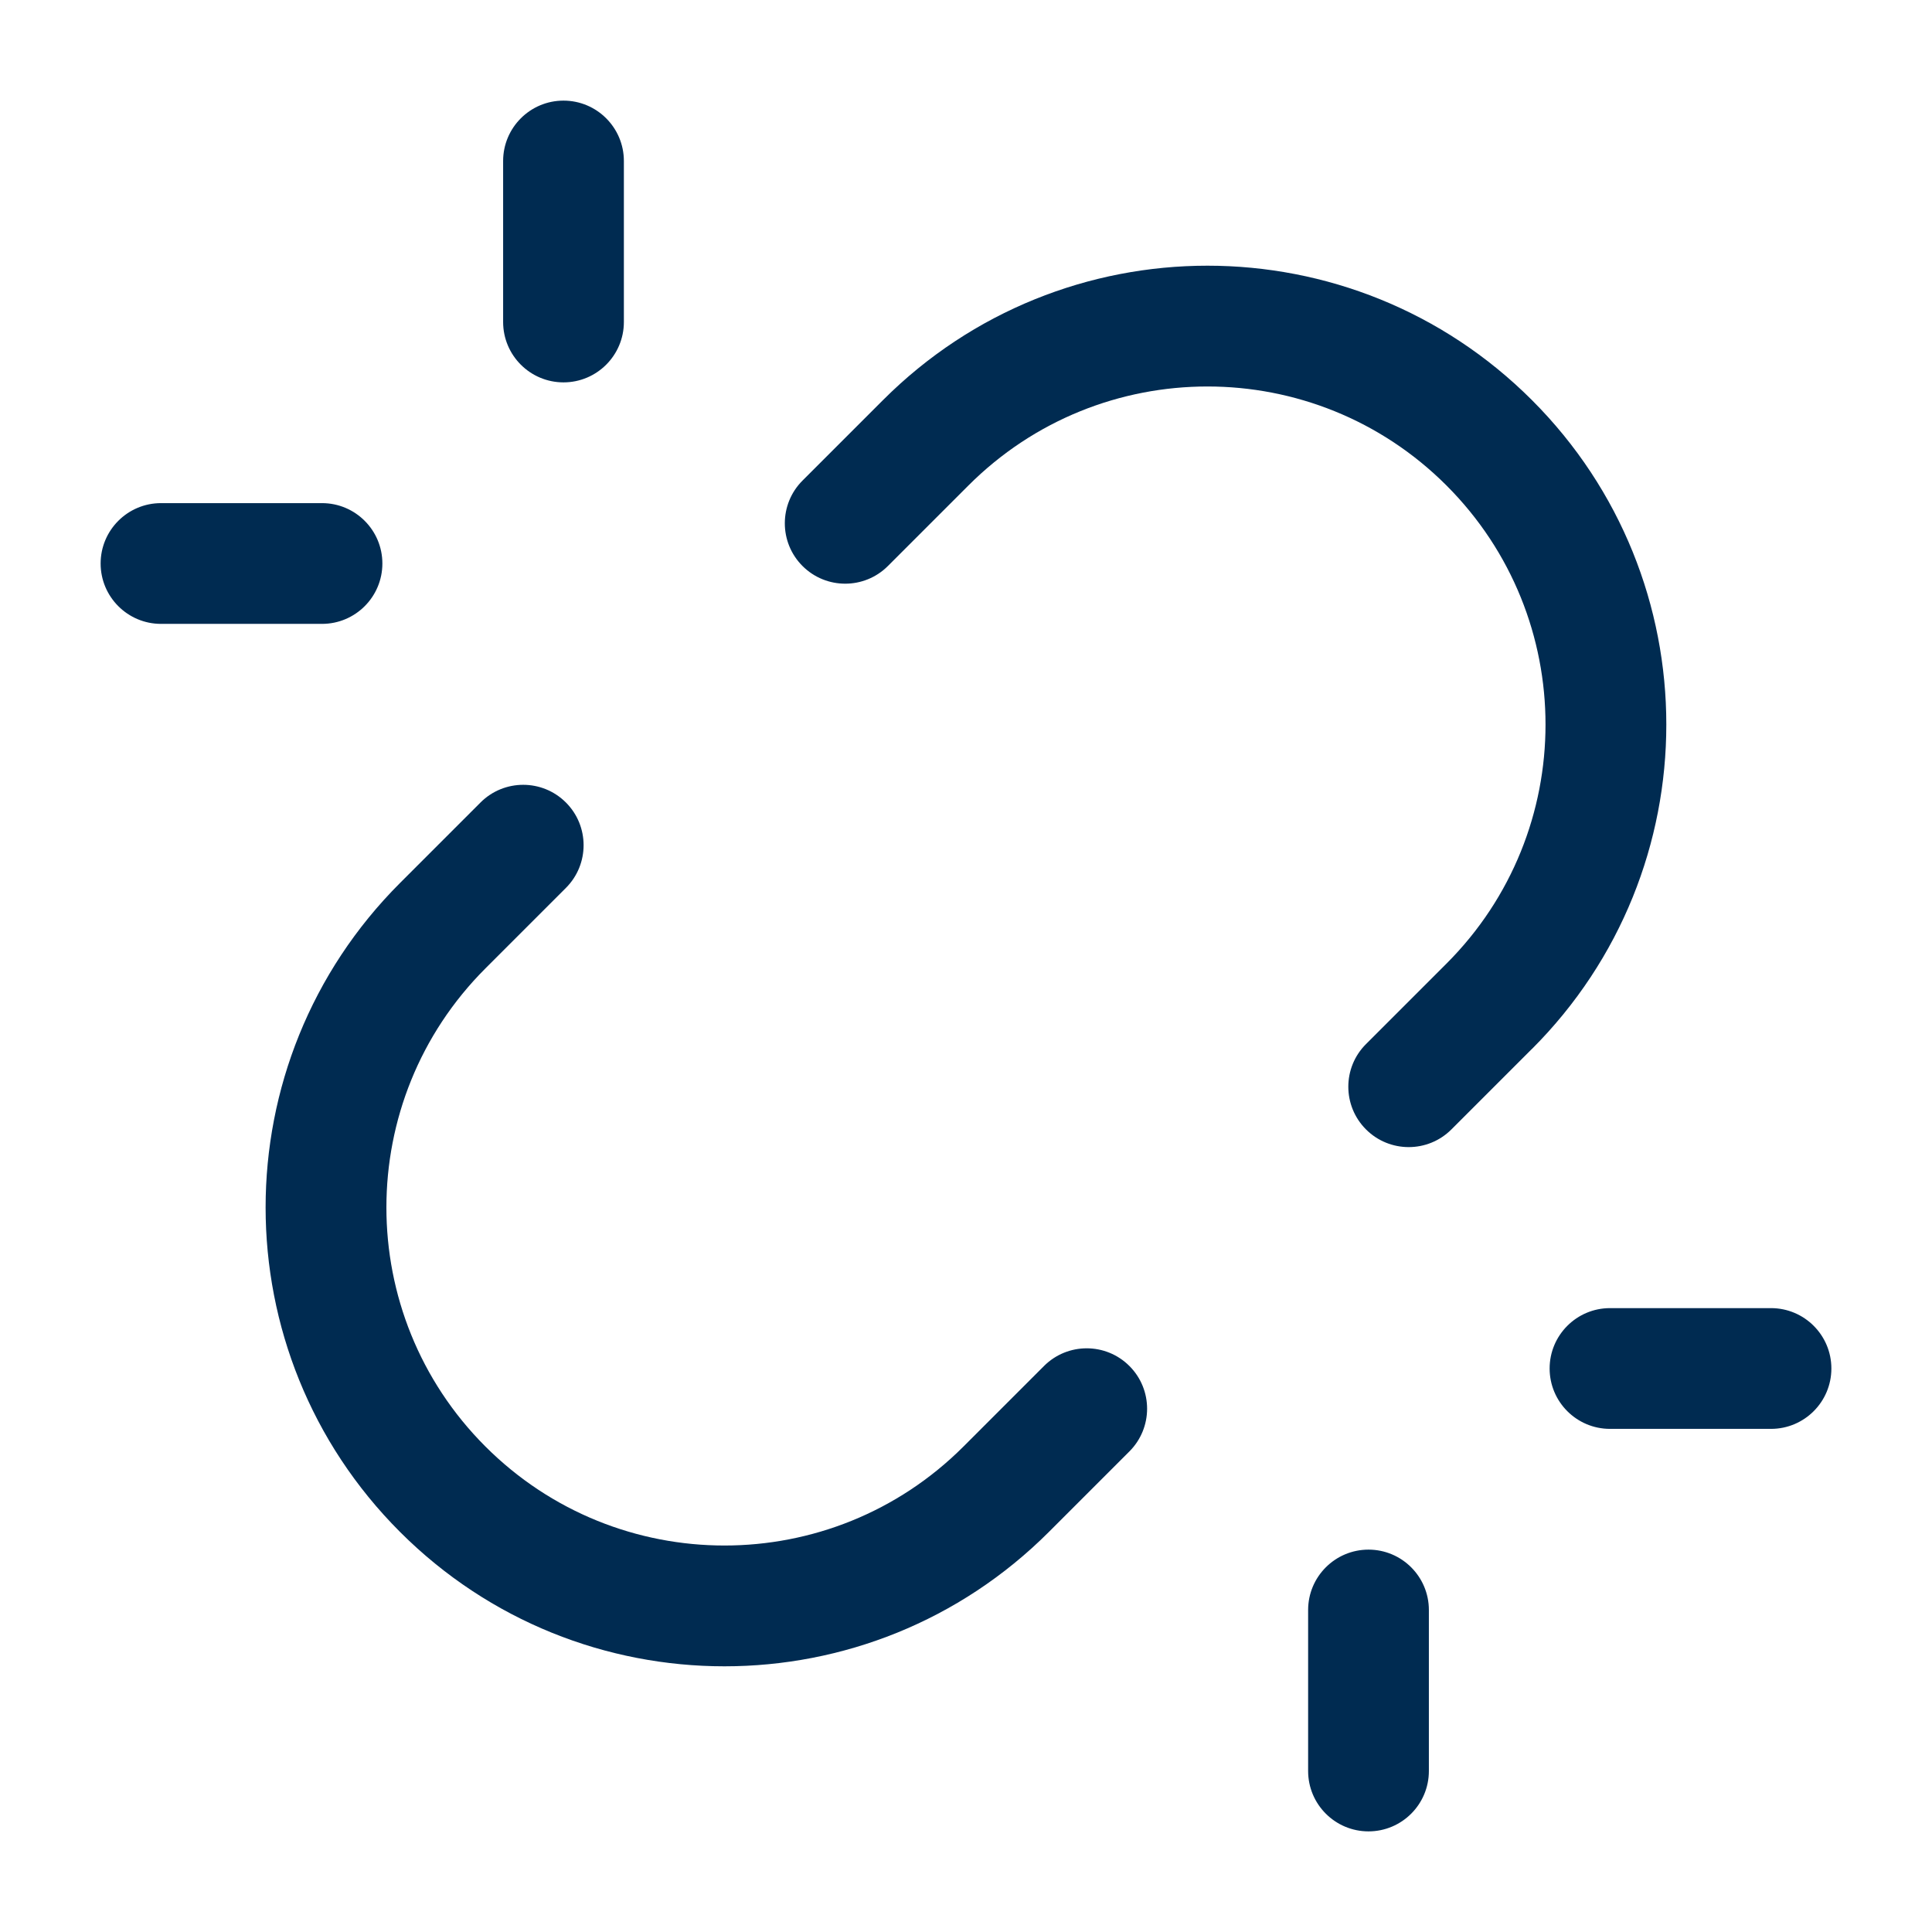 <svg width="24" height="24" viewBox="0 0 24 24" fill="none" xmlns="http://www.w3.org/2000/svg">
<path fill-rule="evenodd" clip-rule="evenodd" d="M7,1.25c0.414,0 0.75,0.336 0.75,0.75v2c0,0.414 -0.336,0.75 -0.75,0.75c-0.414,0 -0.75,-0.336 -0.75,-0.75v-2c0,-0.414 0.336,-0.75 0.75,-0.75zM19.03,13.03l-1,1c-0.293,0.293 -0.768,0.293 -1.061,0c-0.293,-0.293 -0.293,-0.768 0,-1.06l1,-1c1.64,-1.64 1.64,-4.299 0,-5.939c-1.64,-1.64 -4.299,-1.64 -5.939,0l-1,1c-0.293,0.293 -0.768,0.293 -1.061,0c-0.293,-0.293 -0.293,-0.768 0,-1.061l1,-1c2.226,-2.226 5.835,-2.226 8.061,0c2.226,2.226 2.226,5.835 0,8.061zM7.03,11.03l-1,1c-1.64,1.64 -1.64,4.299 0,5.939c1.64,1.64 4.299,1.64 5.939,0l1,-1c0.293,-0.293 0.768,-0.293 1.061,0c0.293,0.293 0.293,0.768 0,1.061l-1,1c-2.226,2.226 -5.835,2.226 -8.061,0c-2.226,-2.226 -2.226,-5.835 0,-8.061l1,-1c0.293,-0.293 0.768,-0.293 1.061,0c0.293,0.293 0.293,0.768 0,1.061zM16.25,22v-2c0,-0.414 0.336,-0.75 0.75,-0.75c0.414,0 0.75,0.336 0.75,0.75v2c0,0.414 -0.336,0.75 -0.75,0.75c-0.414,0 -0.75,-0.336 -0.75,-0.75zM22,17.75h-2c-0.414,0 -0.75,-0.336 -0.75,-0.75c0,-0.414 0.336,-0.75 0.75,-0.75h2c0.414,0 0.75,0.336 0.75,0.75c0,0.414 -0.336,0.75 -0.75,0.75zM4,6.25c0.414,0 0.75,0.336 0.75,0.75c0,0.414 -0.336,0.75 -0.75,0.75h-2c-0.414,0 -0.75,-0.336 -0.75,-0.75c0,-0.414 0.336,-0.75 0.75,-0.75z" fill="#002B51"/>
</svg>
